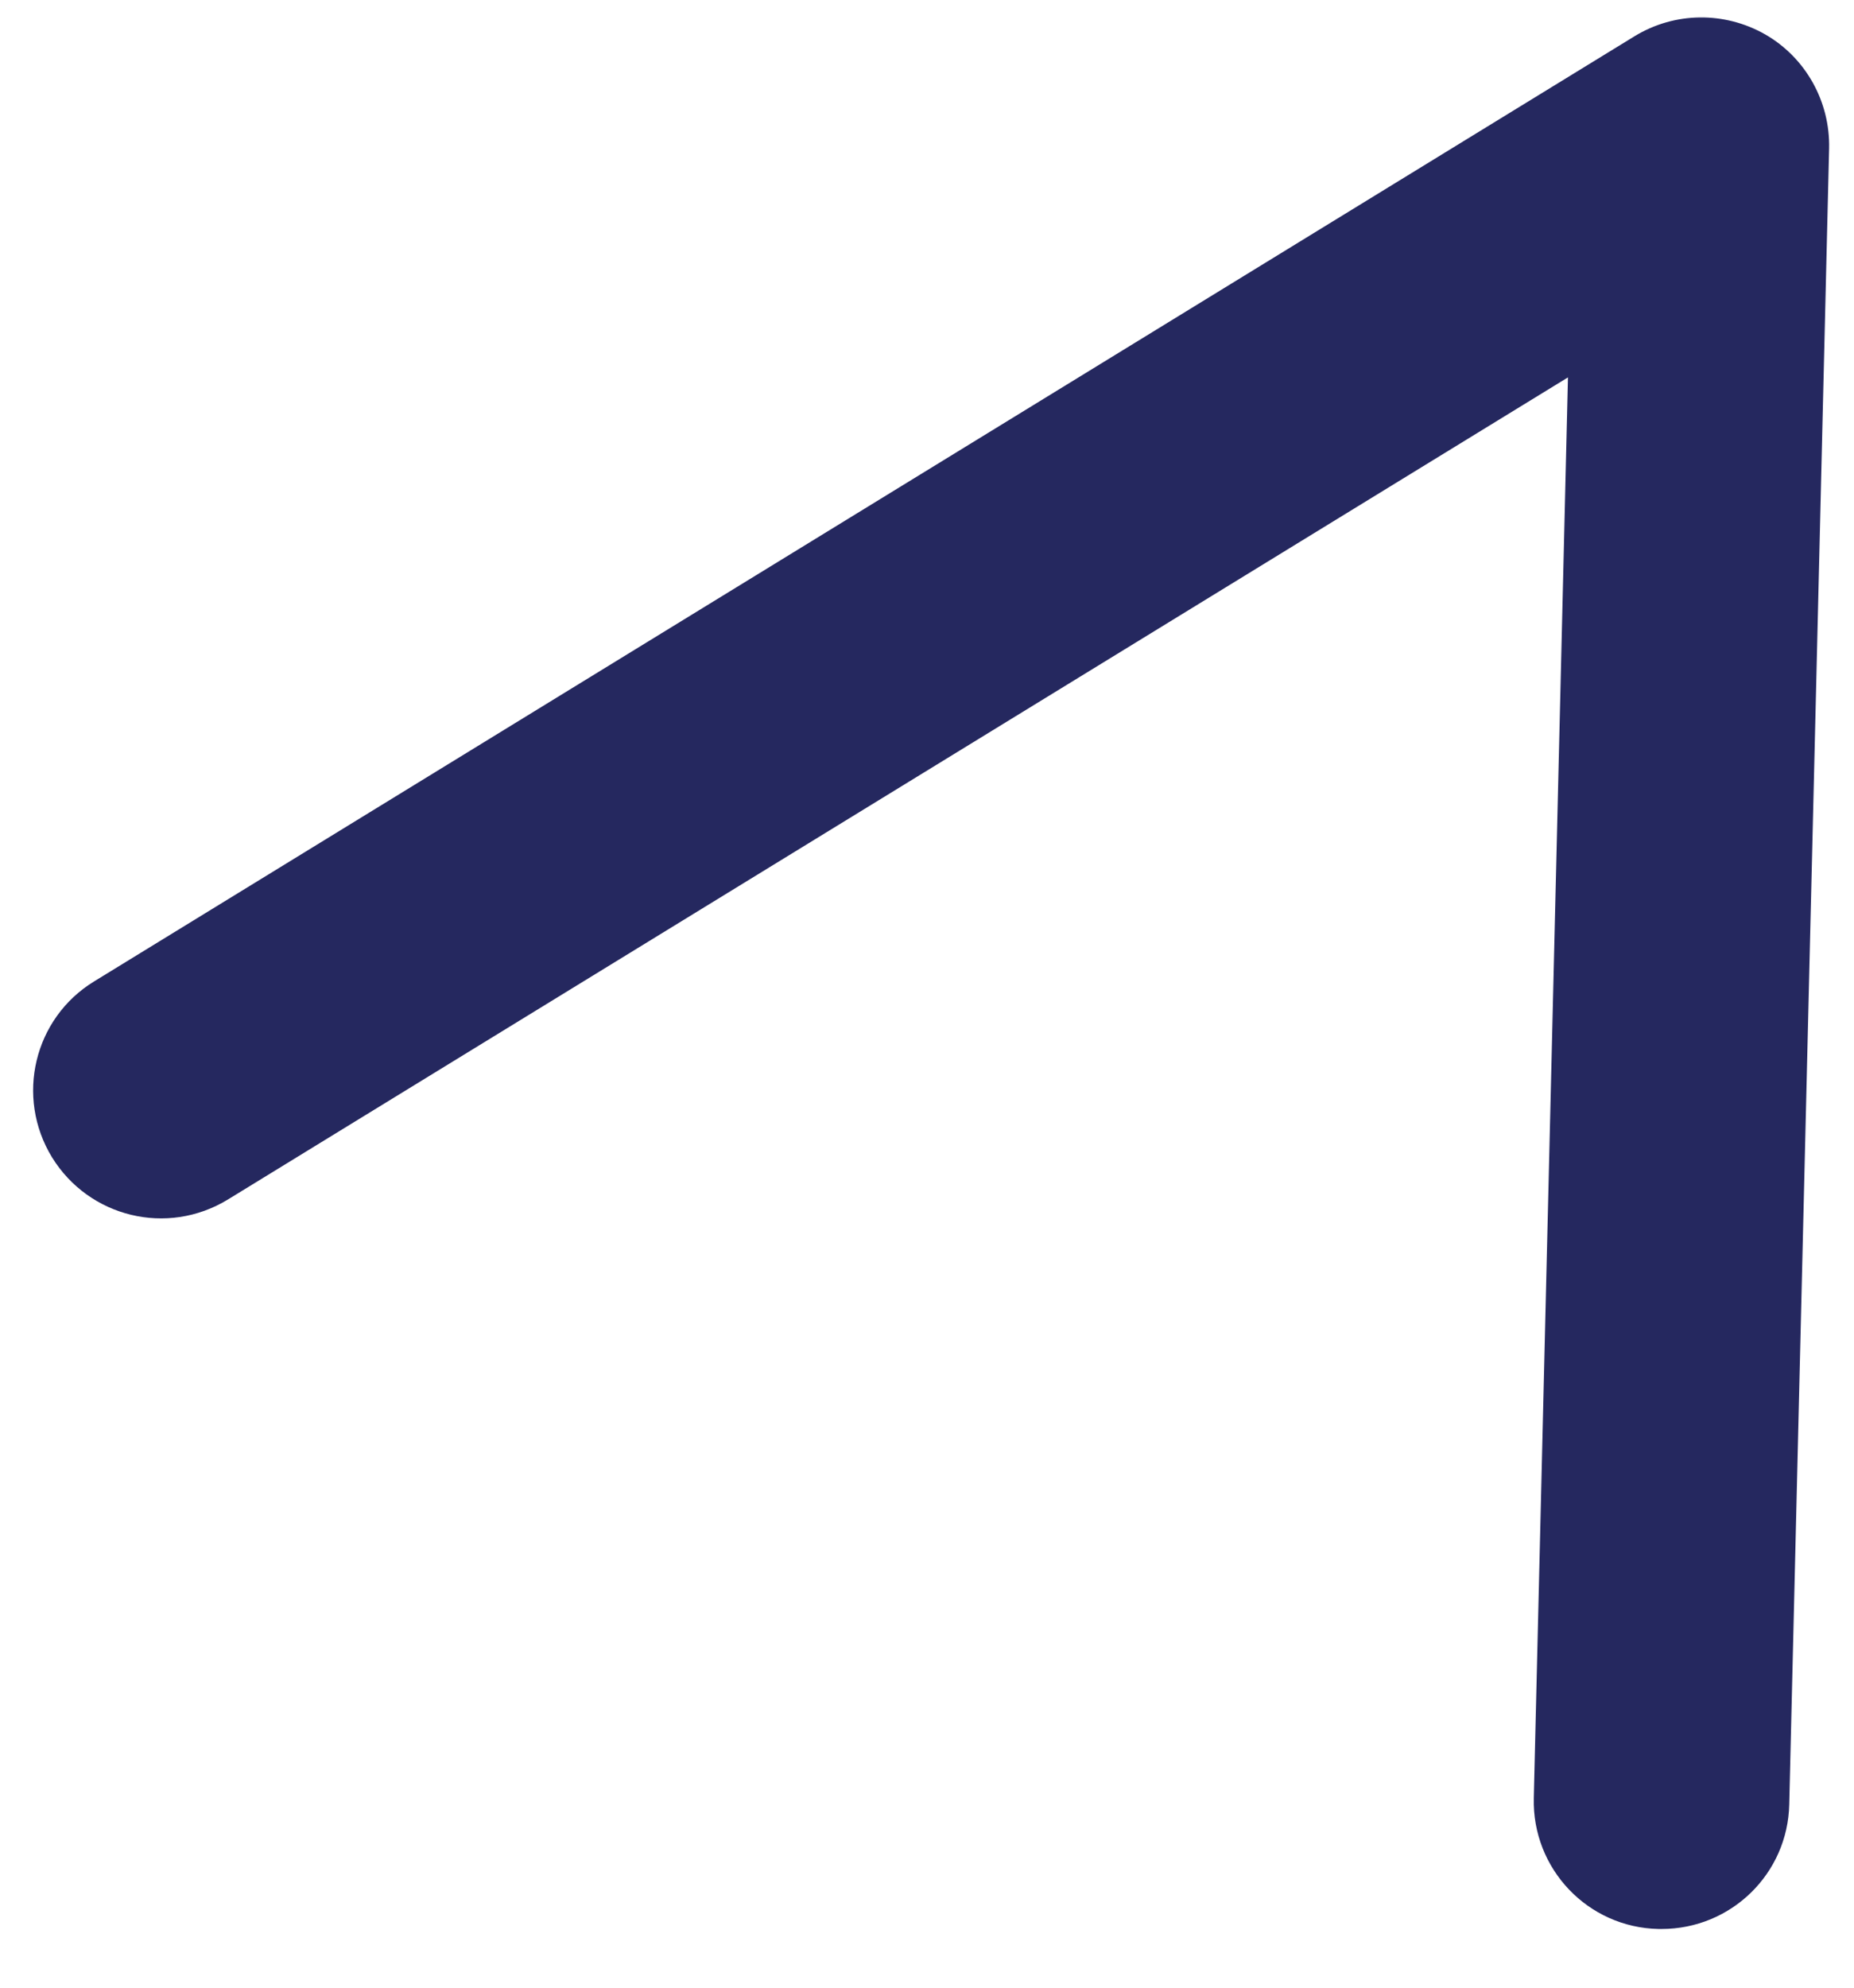 <?xml version="1.0" encoding="UTF-8" standalone="no"?><svg width='14' height='15' viewBox='0 0 14 15' fill='none' xmlns='http://www.w3.org/2000/svg'>
<path d='M12.547 14.557C12.539 14.557 12.533 14.557 12.524 14.557C11.99 14.546 11.569 14.103 11.582 13.569L11.84 2.848L1.721 9.052C1.262 9.332 0.672 9.186 0.393 8.734C0.114 8.278 0.256 7.684 0.711 7.406L12.342 0.274C12.646 0.088 13.023 0.085 13.33 0.26C13.636 0.436 13.82 0.767 13.812 1.12L13.511 13.616C13.5 14.141 13.071 14.557 12.547 14.557Z' fill='#25285F'/>
</svg>
